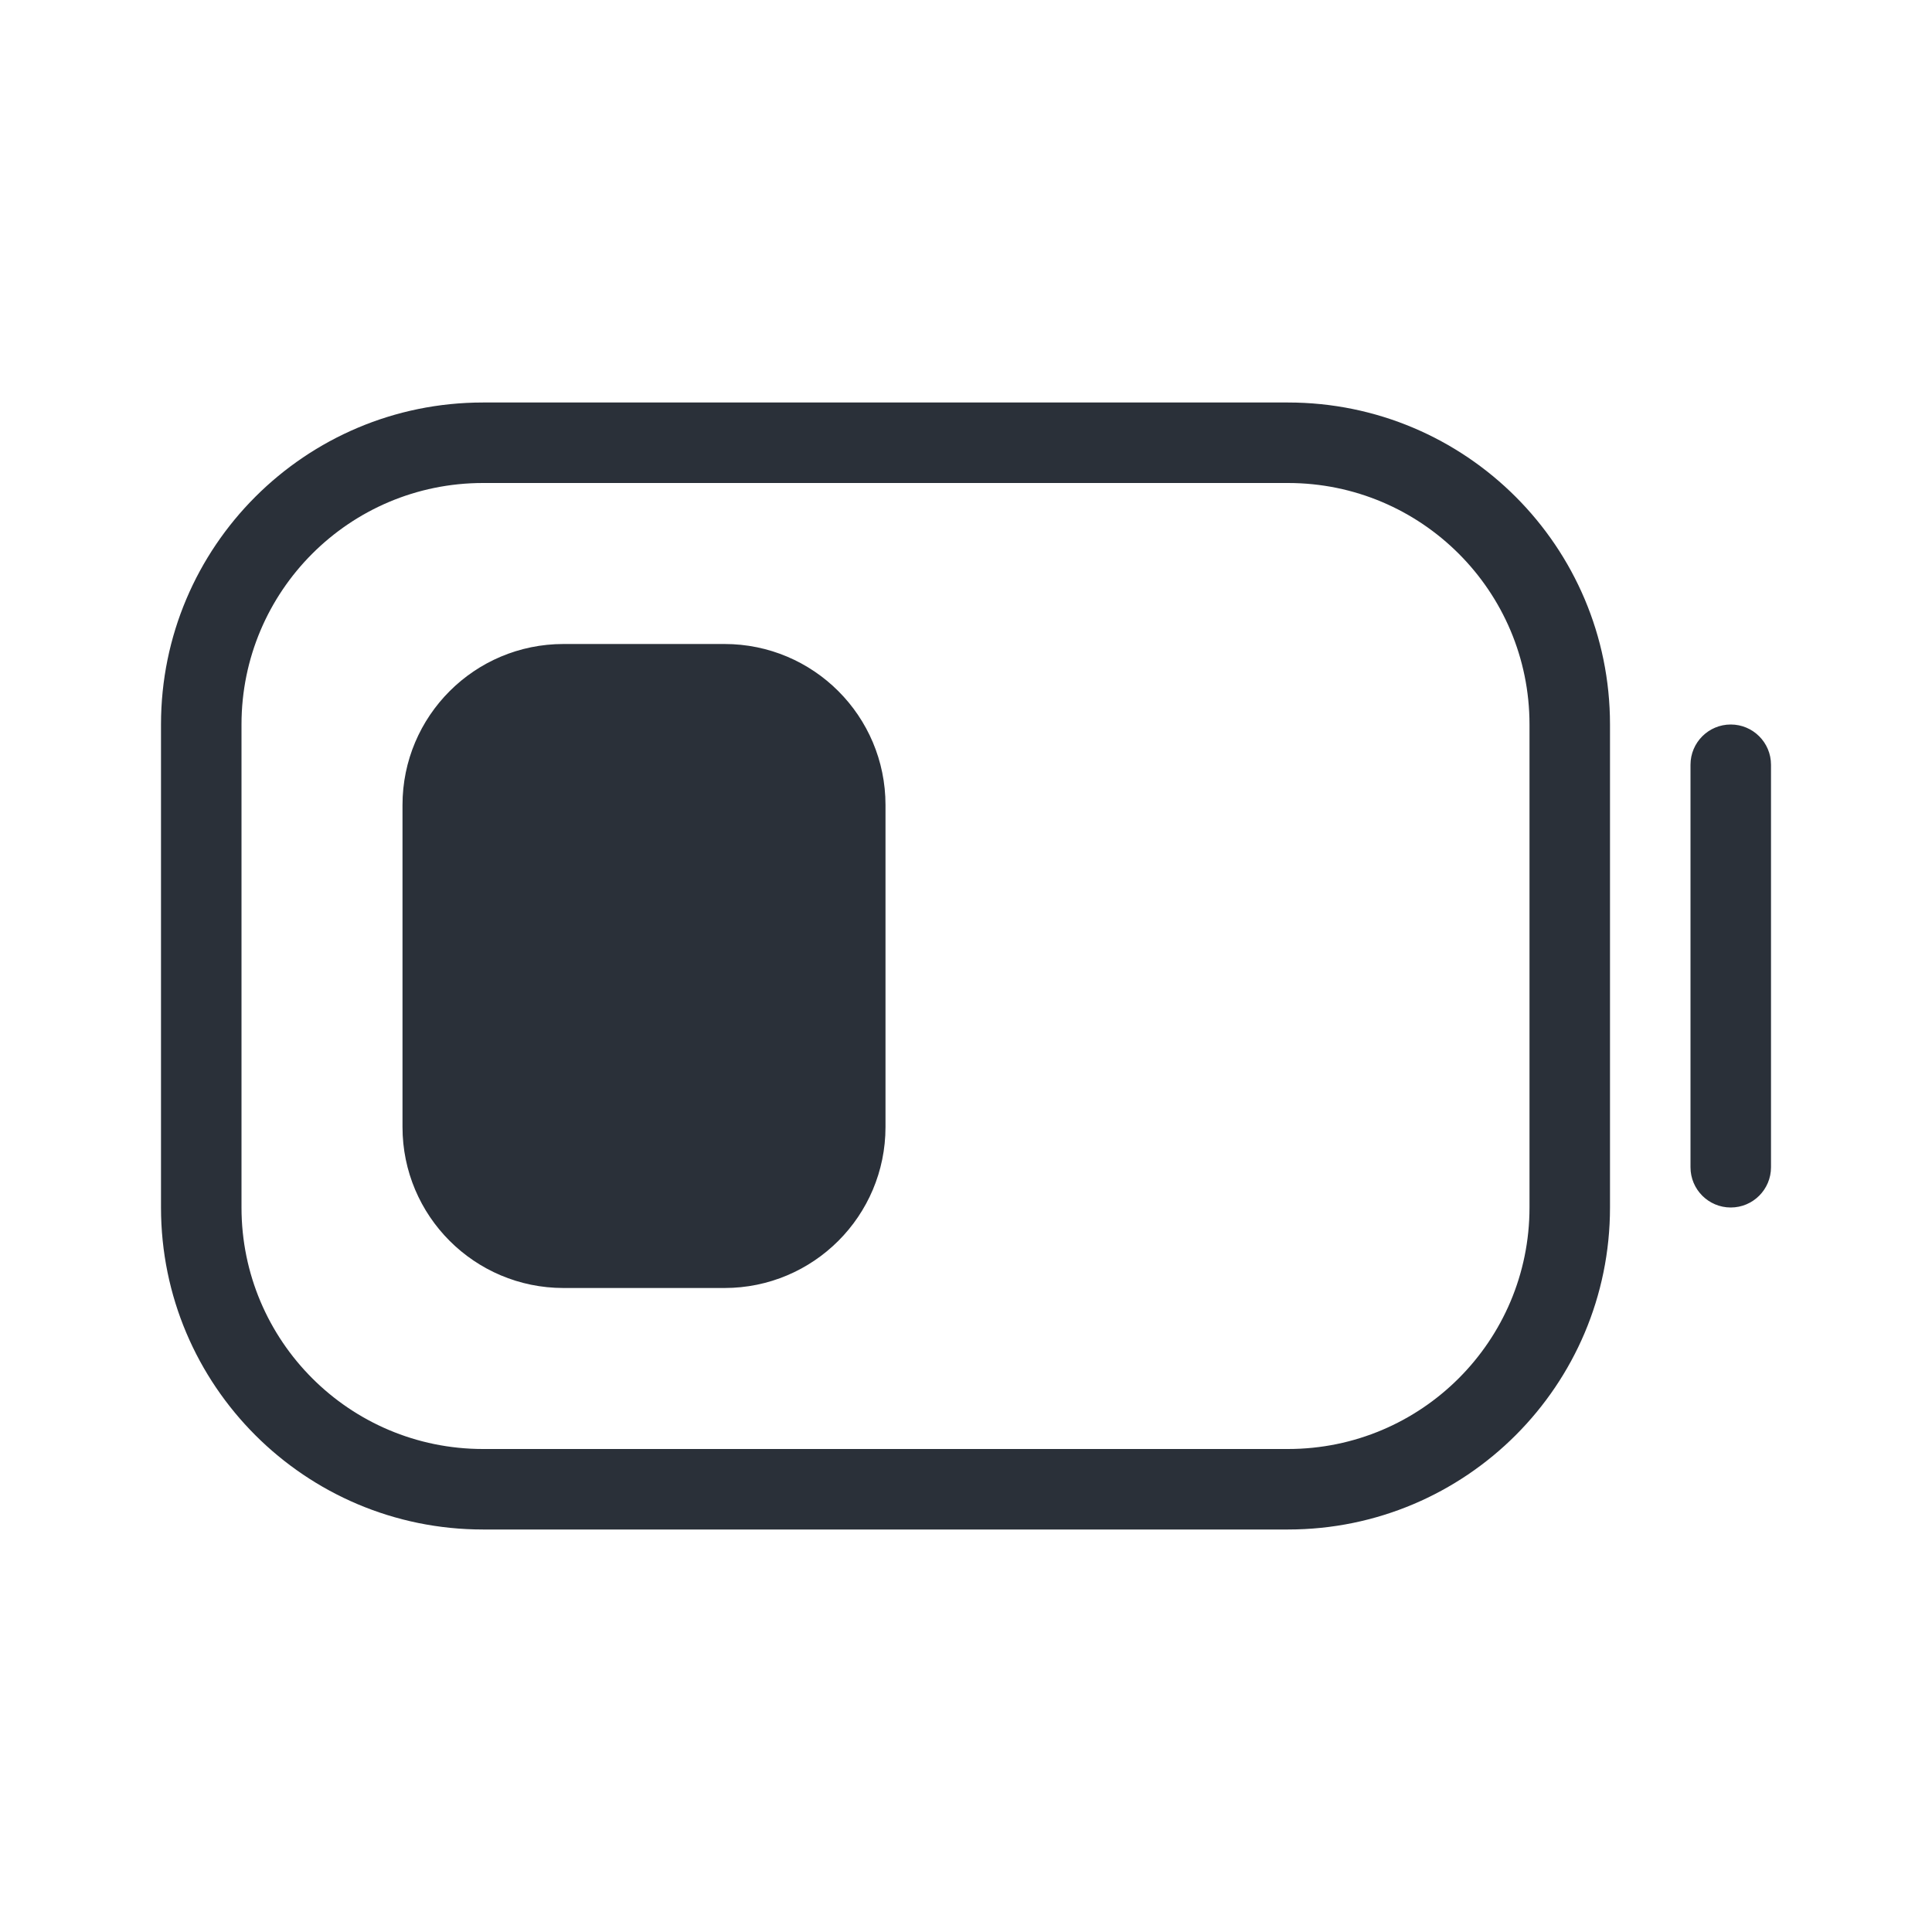<svg width="24" height="24" viewBox="0 0 24 24" fill="none" xmlns="http://www.w3.org/2000/svg">
<path fill-rule="evenodd" clip-rule="evenodd" d="M16 6H6C4.343 6 3 7.343 3 9V15C3 16.657 4.343 18 6 18H16C17.657 18 19 16.657 19 15V9C19 7.343 17.657 6 16 6ZM6 5C3.791 5 2 6.791 2 9V15C2 17.209 3.791 19 6 19H16C18.209 19 20 17.209 20 15V9C20 6.791 18.209 5 16 5H6ZM21.5 9C21.776 9 22 9.224 22 9.5V14.5C22 14.776 21.776 15 21.5 15C21.224 15 21 14.776 21 14.5V9.5C21 9.224 21.224 9 21.5 9ZM7 8C5.895 8 5 8.895 5 10V14C5 15.105 5.895 16 7 16H9C10.105 16 11 15.105 11 14V10C11 8.895 10.105 8 9 8H7Z" fill="#2A3039"/>
</svg>
